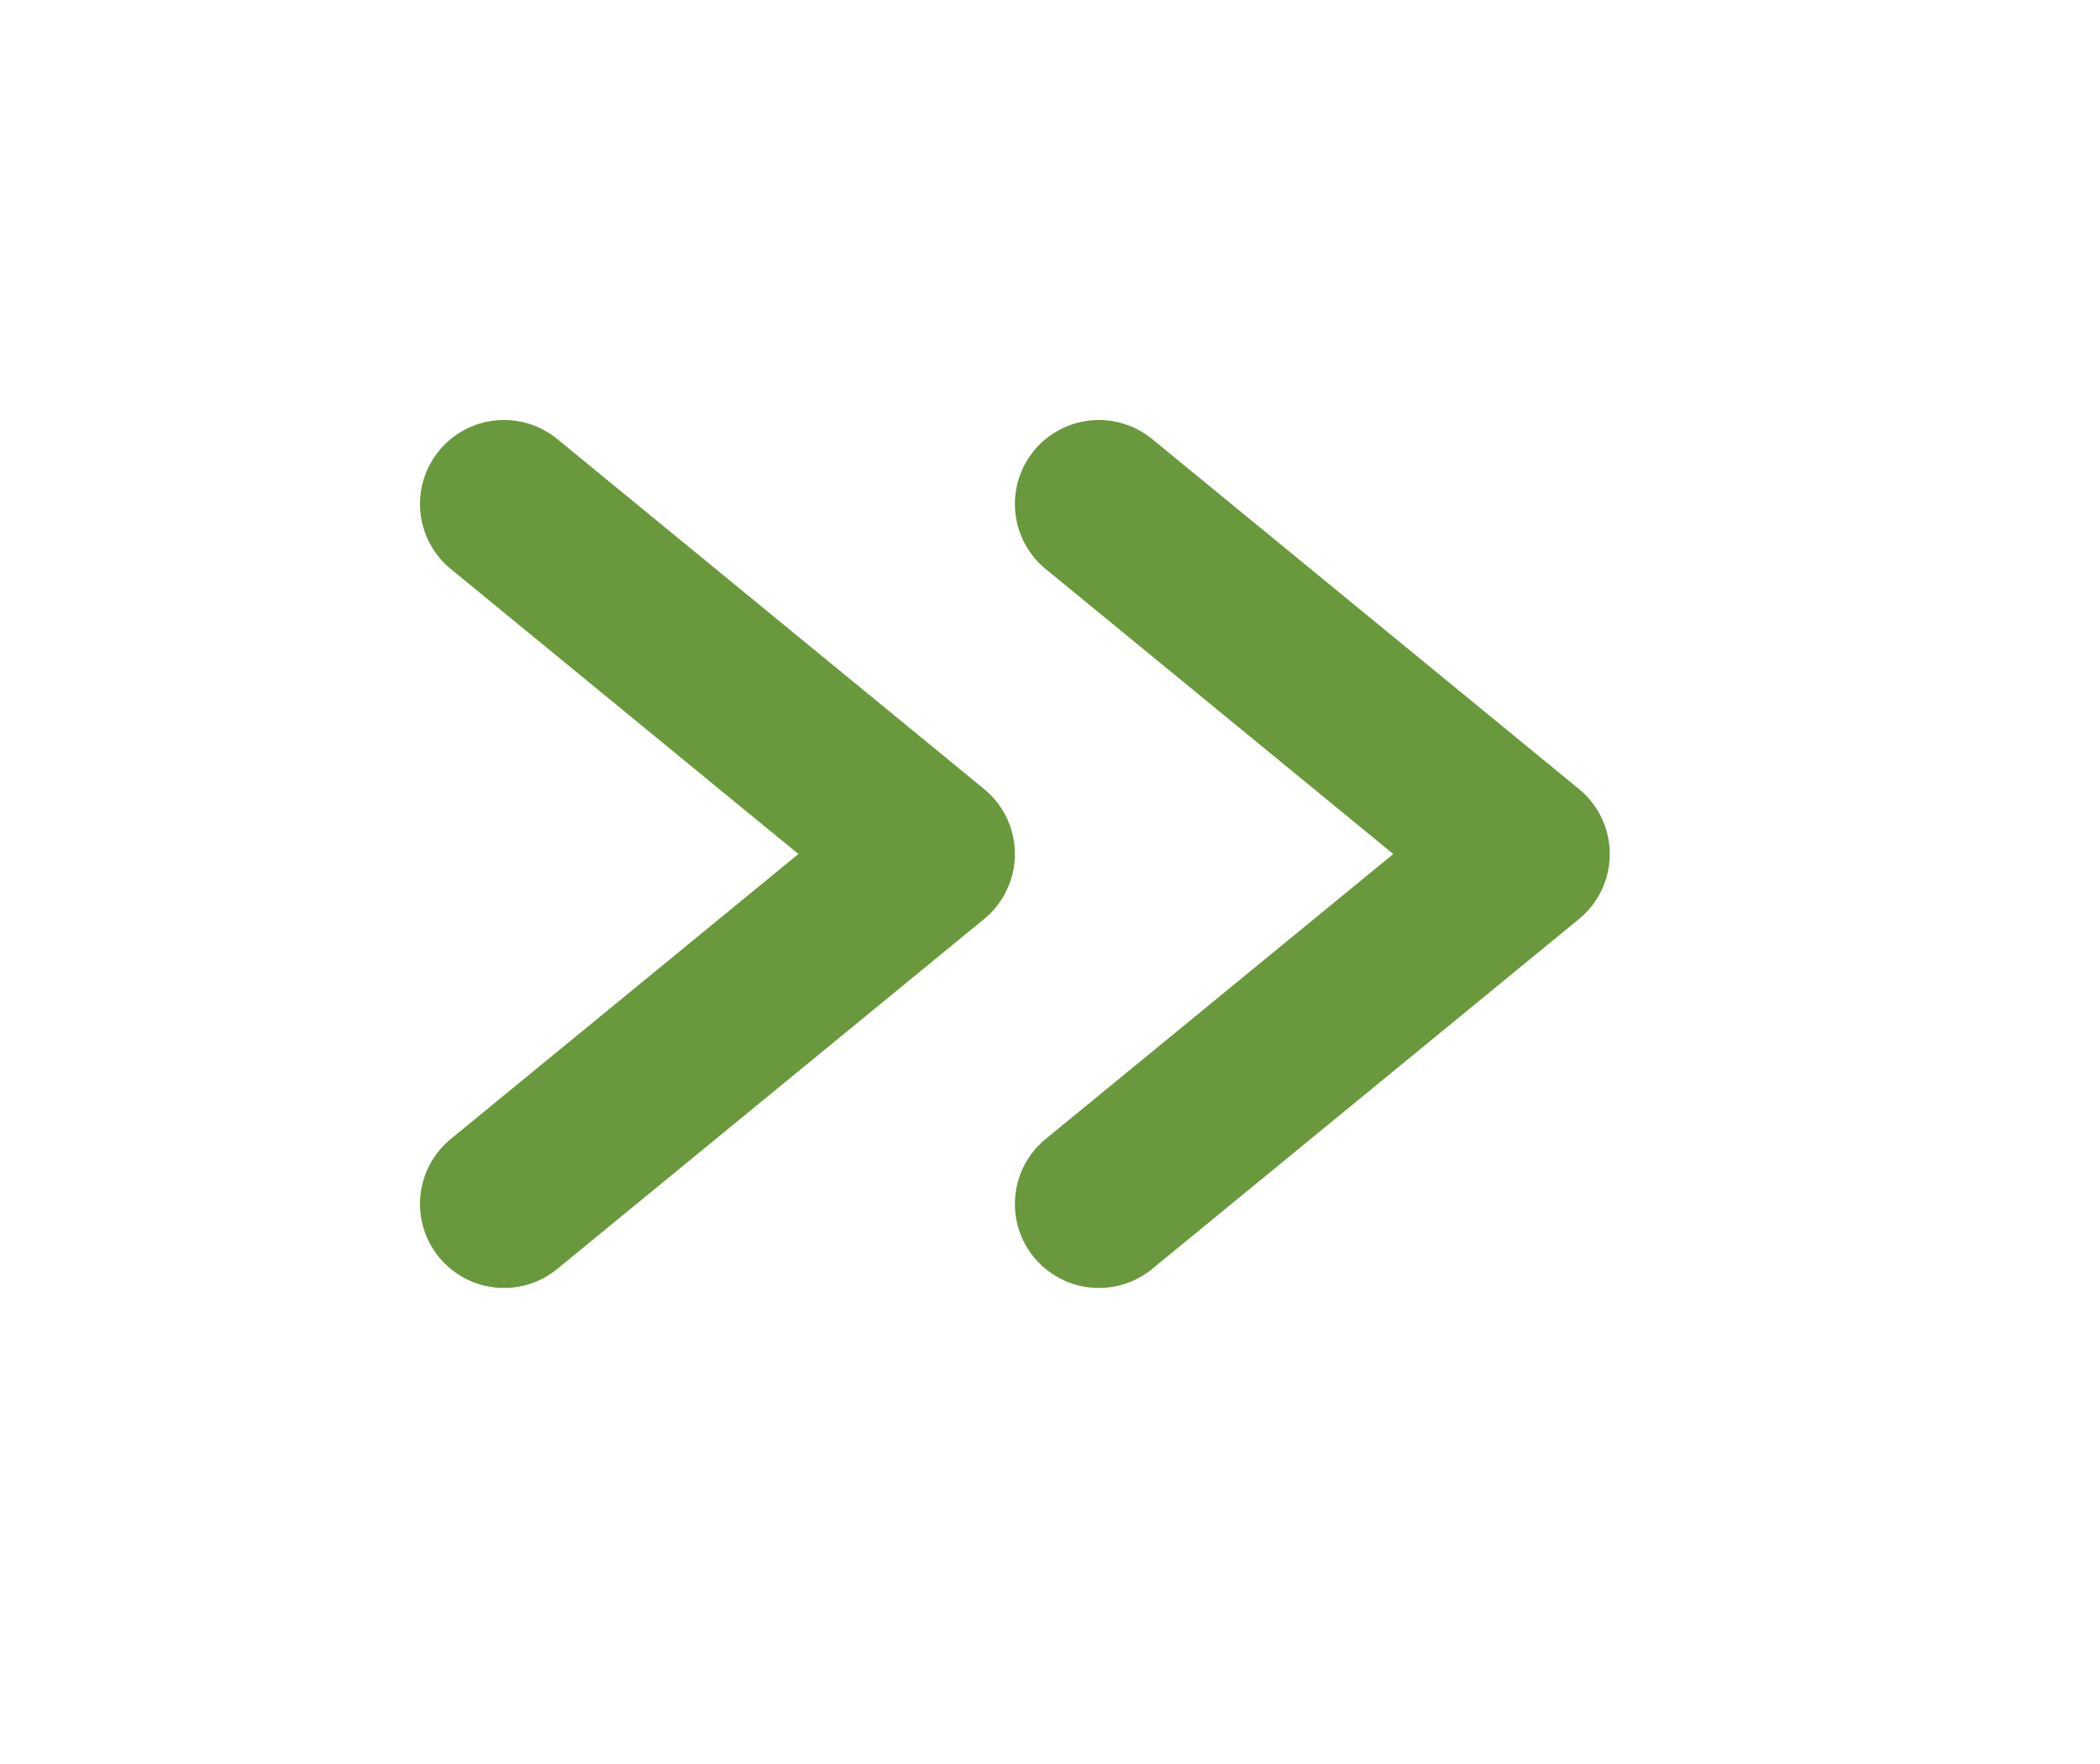 <svg width="25" height="21" viewBox="0 0 25 21" fill="none" xmlns="http://www.w3.org/2000/svg">
<path d="M6 14.333L11.082 10.167L6 6" stroke="#6A983C" stroke-width="2" stroke-linecap="round" stroke-linejoin="round"/>
<path d="M13.082 14.333L18.164 10.167L13.082 6" stroke="#6A983C" stroke-width="2" stroke-linecap="round" stroke-linejoin="round"/>
</svg>
